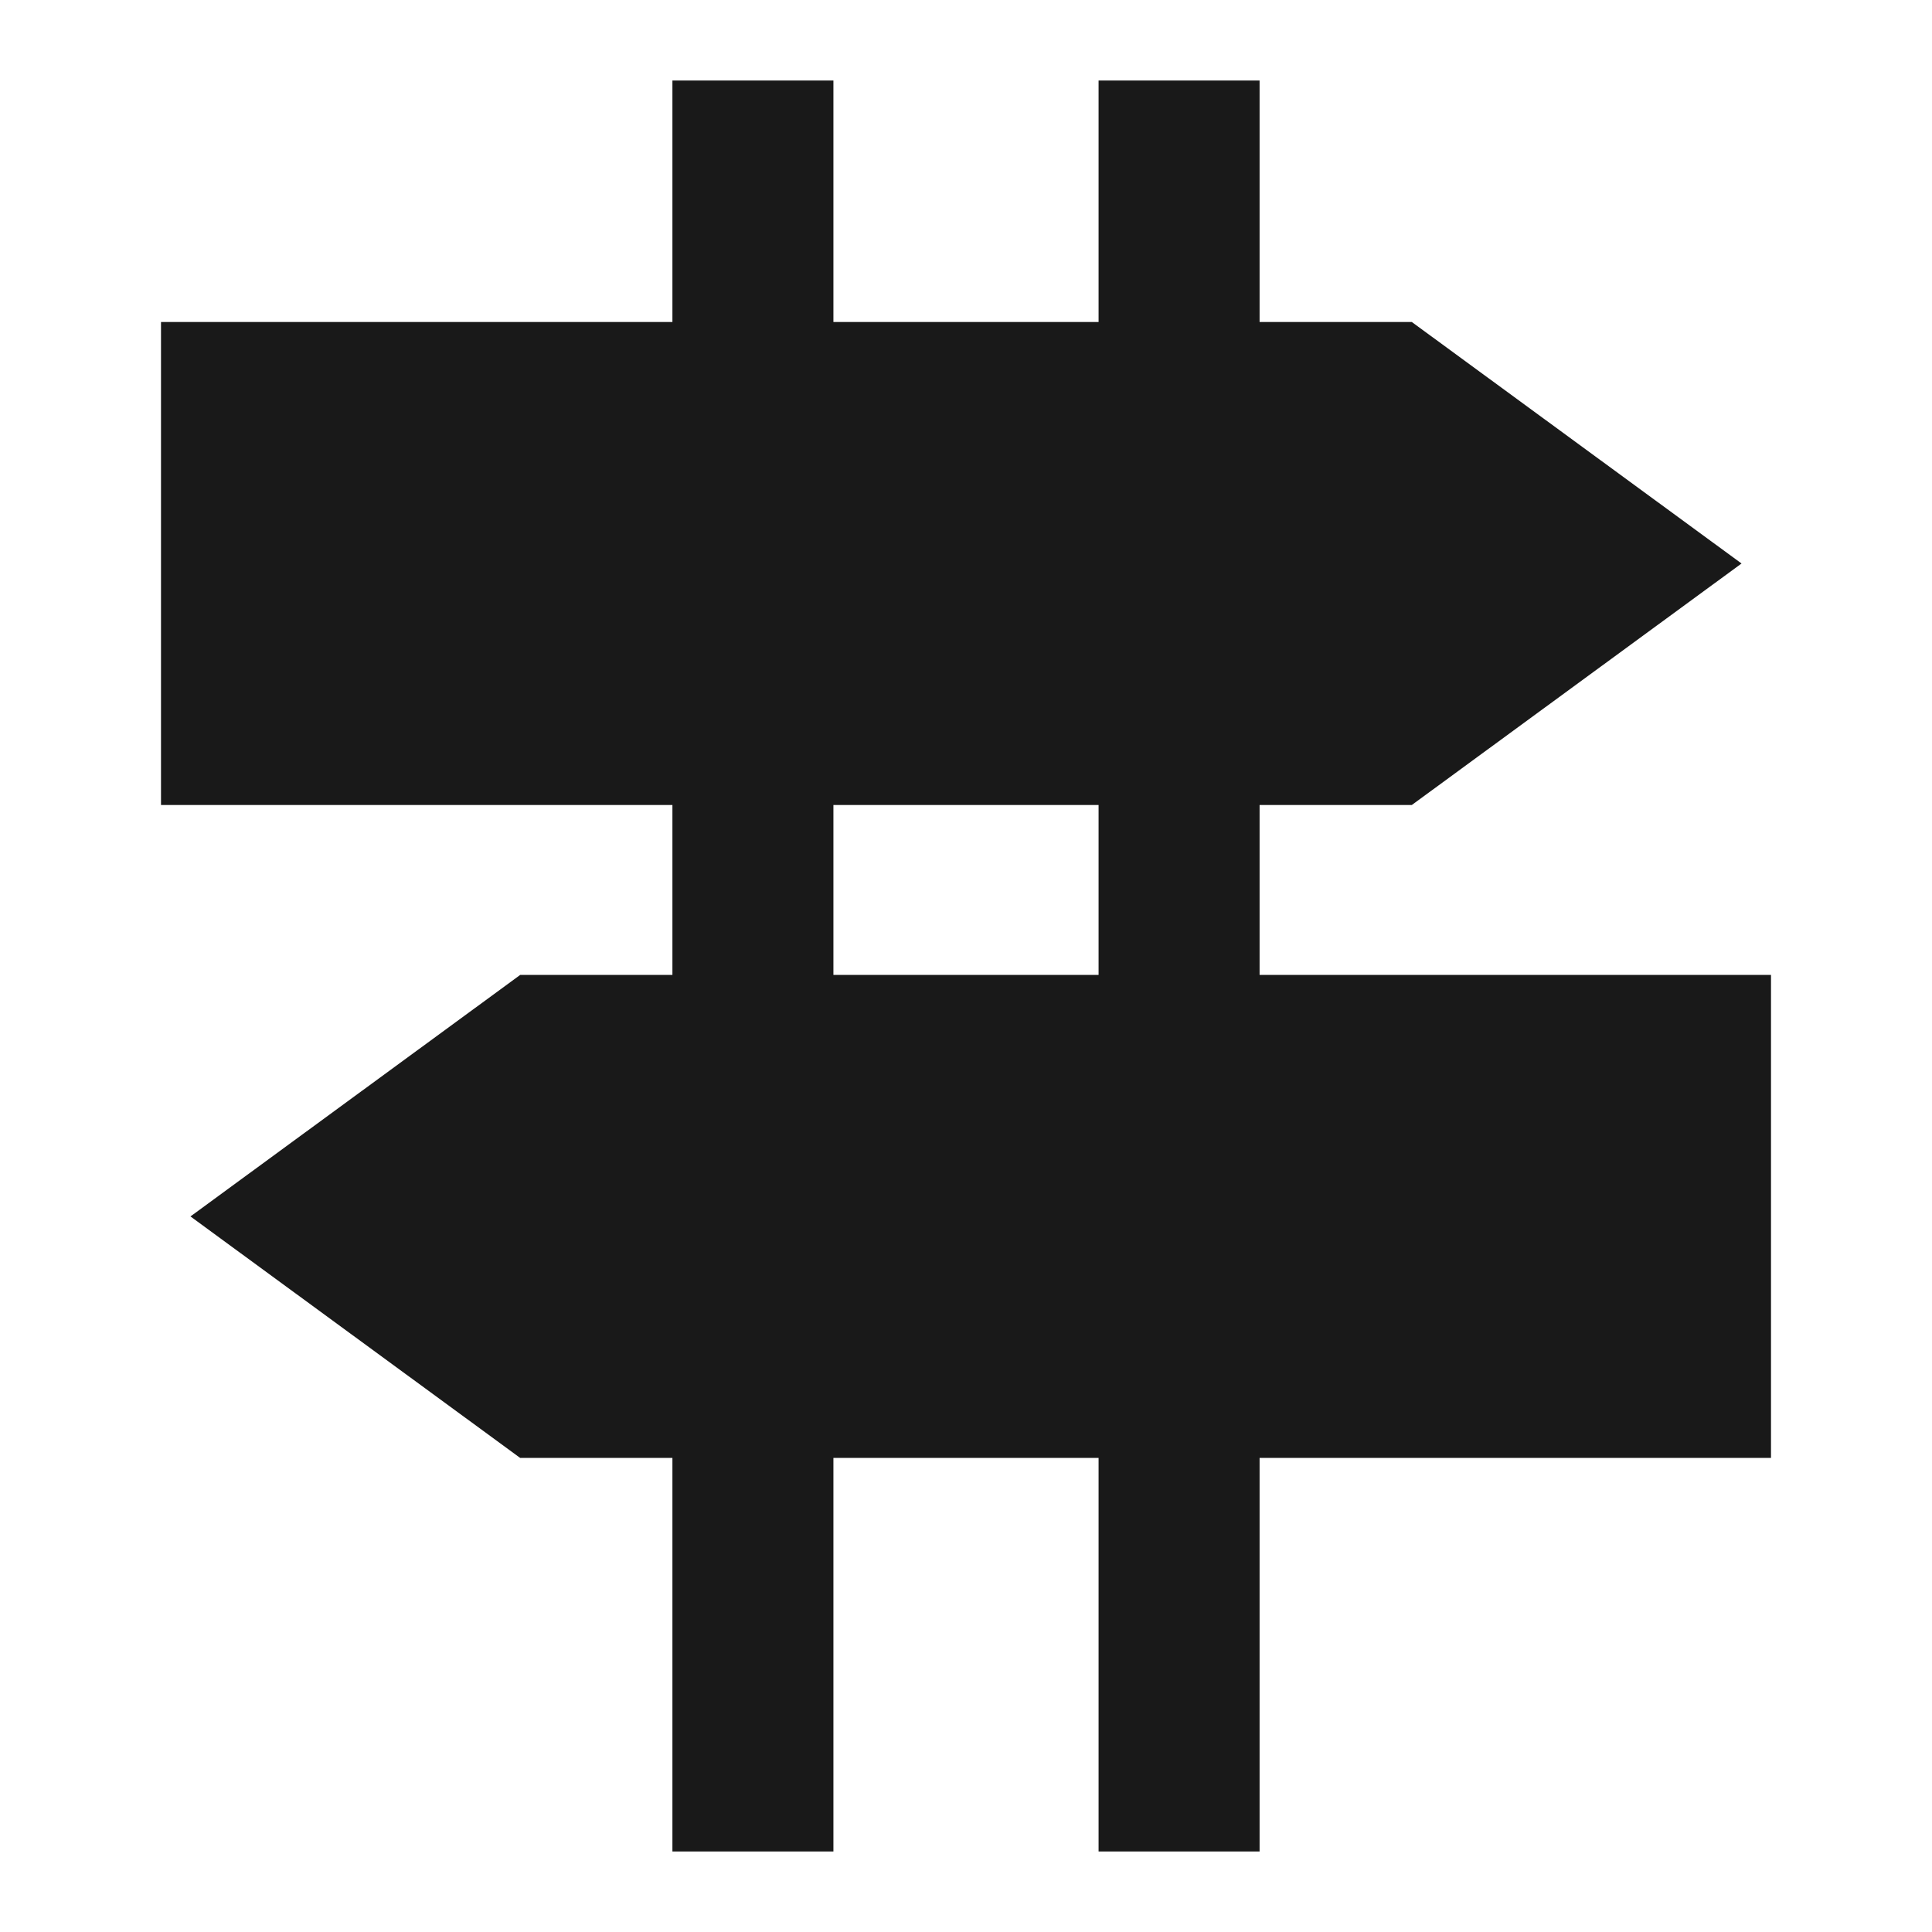 <svg width="24" height="24" viewBox="0 0 24 24" fill="none" xmlns="http://www.w3.org/2000/svg">
<path d="M10.353 1V4H13.647V1H15.647V4H17.538L21.634 7L17.538 10H15.647V12.111H22V18.111H15.647V23H13.647V18.111H10.353V23H8.353V18.111H6.462L2.366 15.111L6.462 12.111H8.353V10H2V4H8.353V1H10.353ZM13.647 10H10.353V12.111H13.647V10Z" fill="black" fill-opacity="0.9" style="fill:black;fill-opacity:0.9;"/>
</svg>
